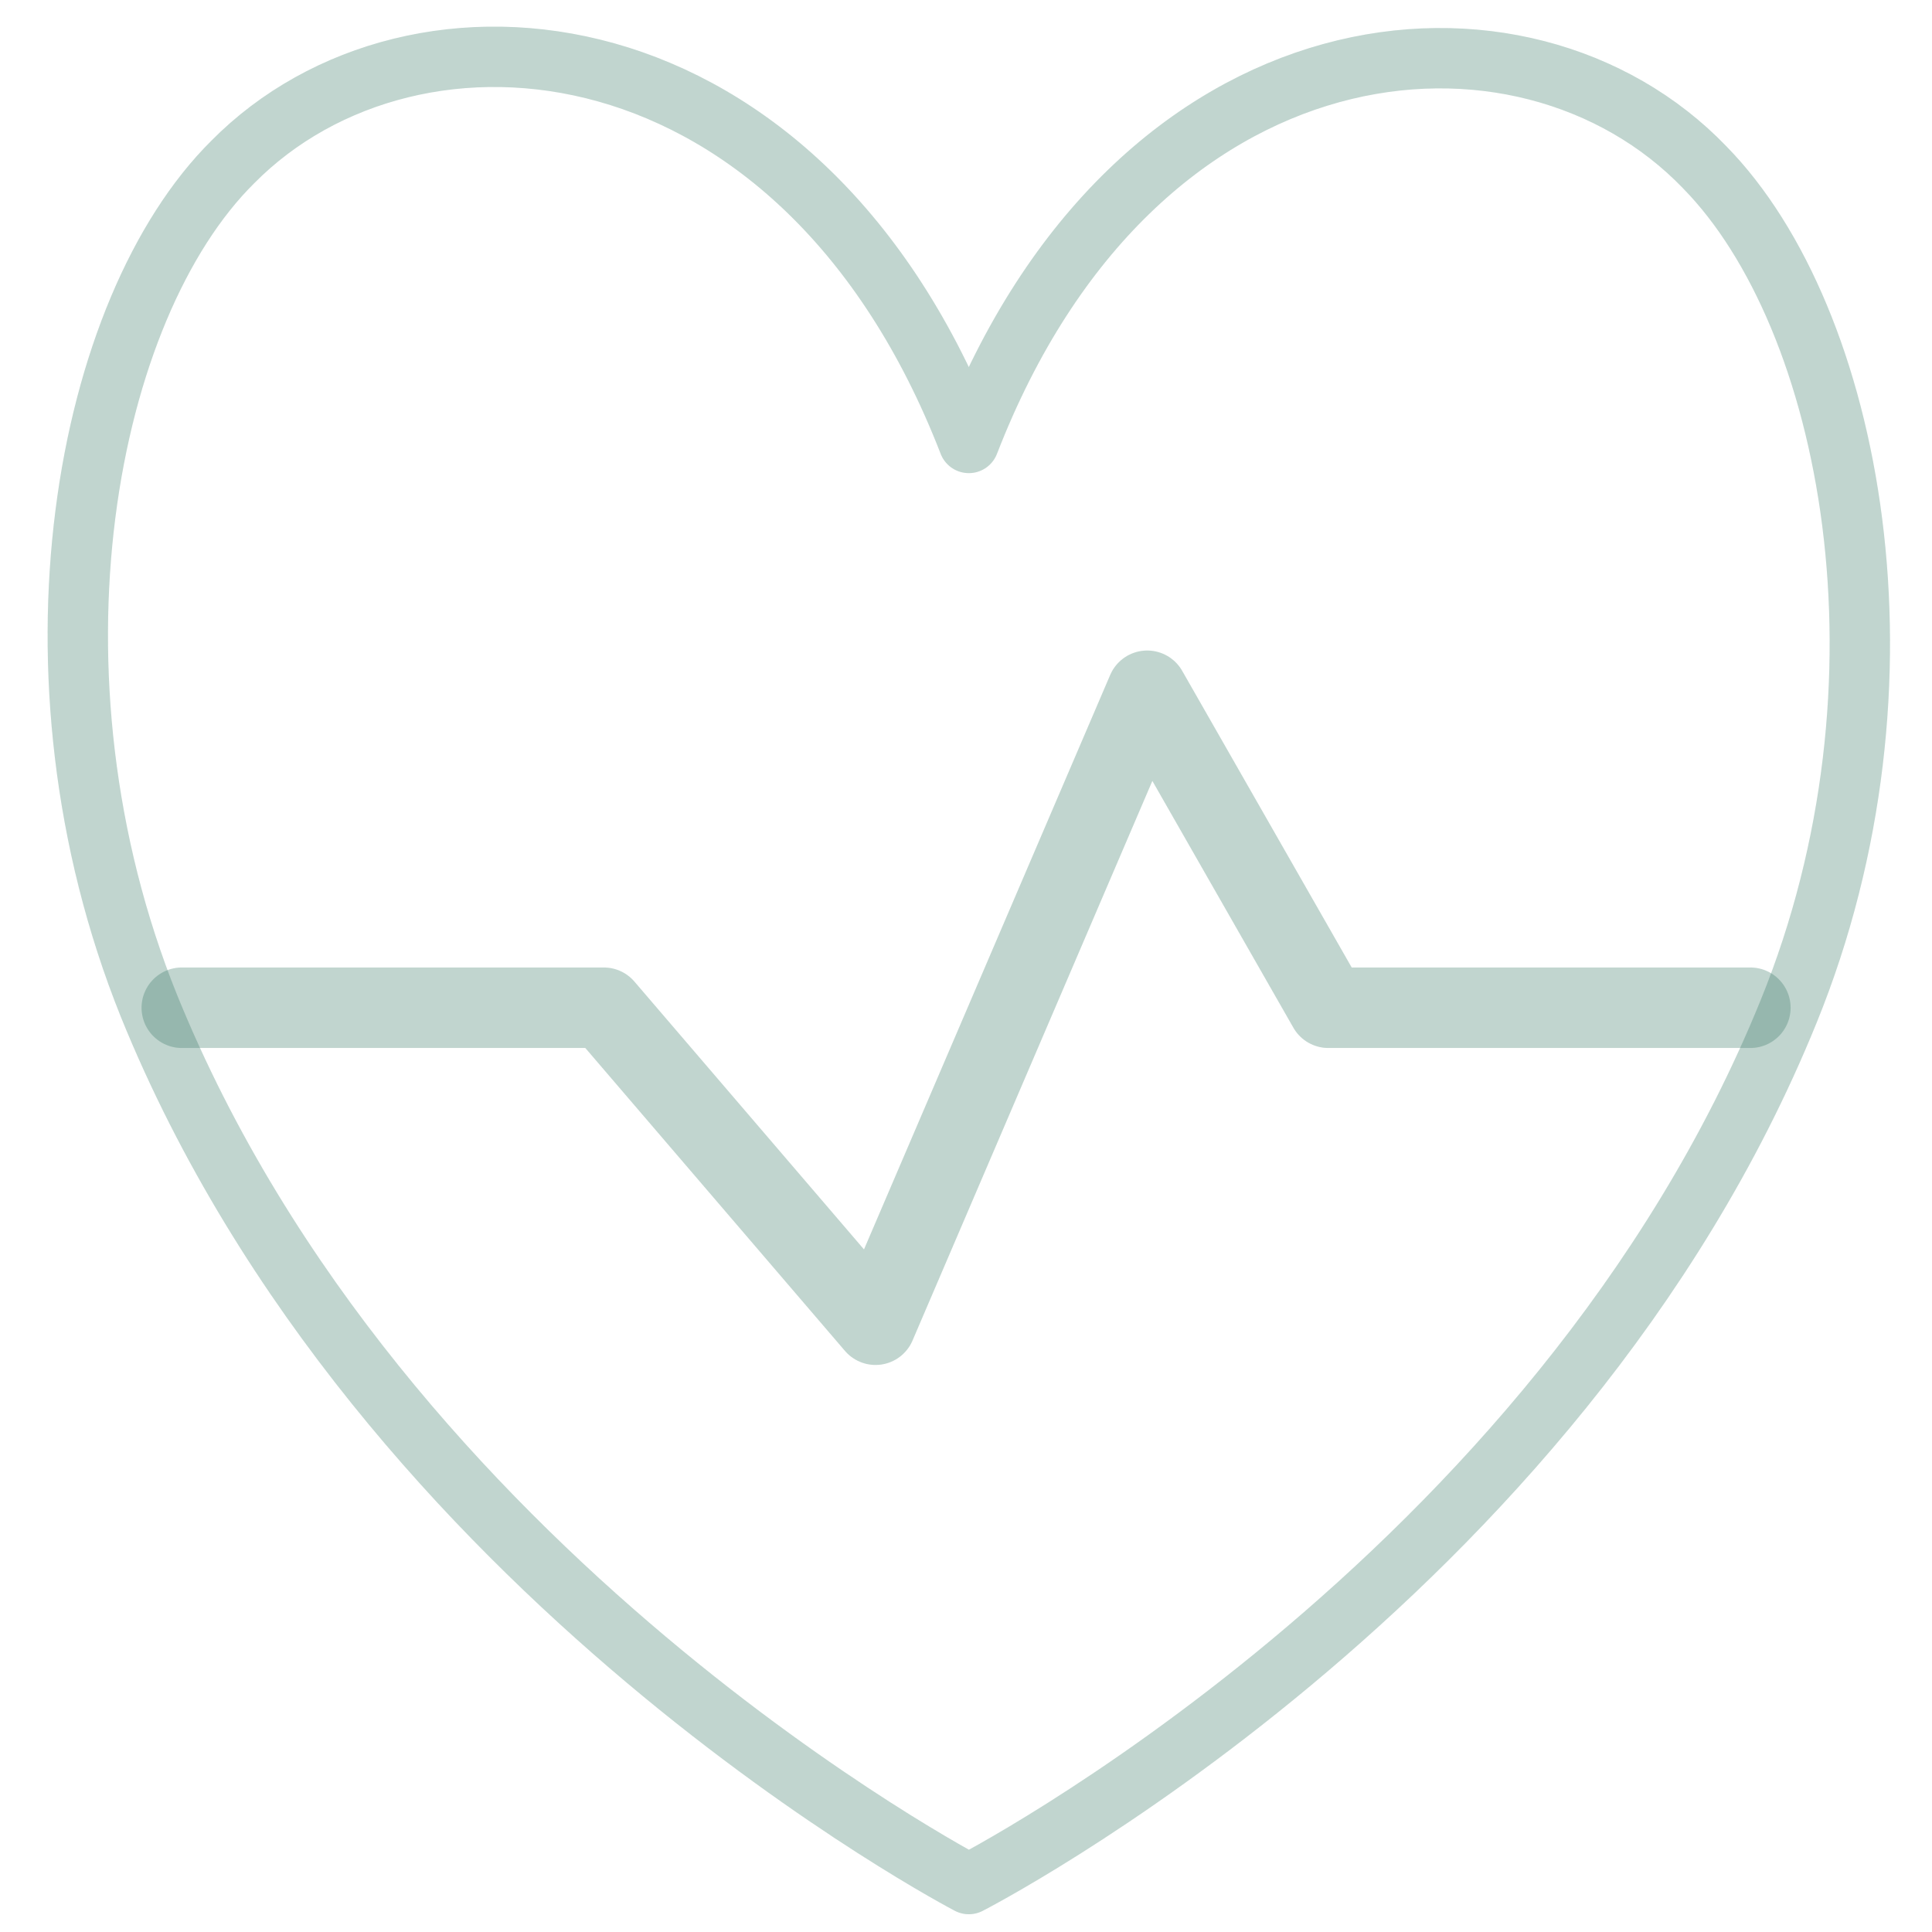 <svg width="40" height="40" viewBox="0 0 46 48" fill="none" xmlns="http://www.w3.org/2000/svg">
    <path
        d="M23.07 11.005C18.929 0.316 9.284 -0.53 4.784 4.024C1.122 7.651 -0.625 16.731 2.702 24.994C8.47 39.201 23.07 46.809 23.07 46.809C23.07 46.809 37.67 39.337 43.438 25.13C46.765 16.95 45.018 7.896 41.356 4.16C36.856 -0.53 27.21 0.316 23.07 11.005Z"
        stroke="#38E4AE" stroke-opacity="0.13" stroke-width="1.5" stroke-linecap="round" stroke-linejoin="round" />
    <path
        d="M23.07 11.005C18.929 0.316 9.284 -0.53 4.784 4.024C1.122 7.651 -0.625 16.731 2.702 24.994C8.47 39.201 23.07 46.809 23.07 46.809C23.07 46.809 37.67 39.337 43.438 25.13C46.765 16.95 45.018 7.896 41.356 4.16C36.856 -0.53 27.21 0.316 23.07 11.005Z"
        stroke="#343E3D" stroke-opacity="0.2" stroke-width="1.5" stroke-linecap="round" stroke-linejoin="round" />
    <path d="M3.517 25.037H14.002L20.752 32.912L27.502 17.162L32.002 25.037H42.487" stroke="#38E4AE"
        stroke-opacity="0.13" stroke-width="2" stroke-linecap="round" stroke-linejoin="round" />
    <path d="M3.517 25.037H14.002L20.752 32.912L27.502 17.162L32.002 25.037H42.487" stroke="#343E3D"
        stroke-opacity="0.2" stroke-width="2" stroke-linecap="round" stroke-linejoin="round" />
</svg>